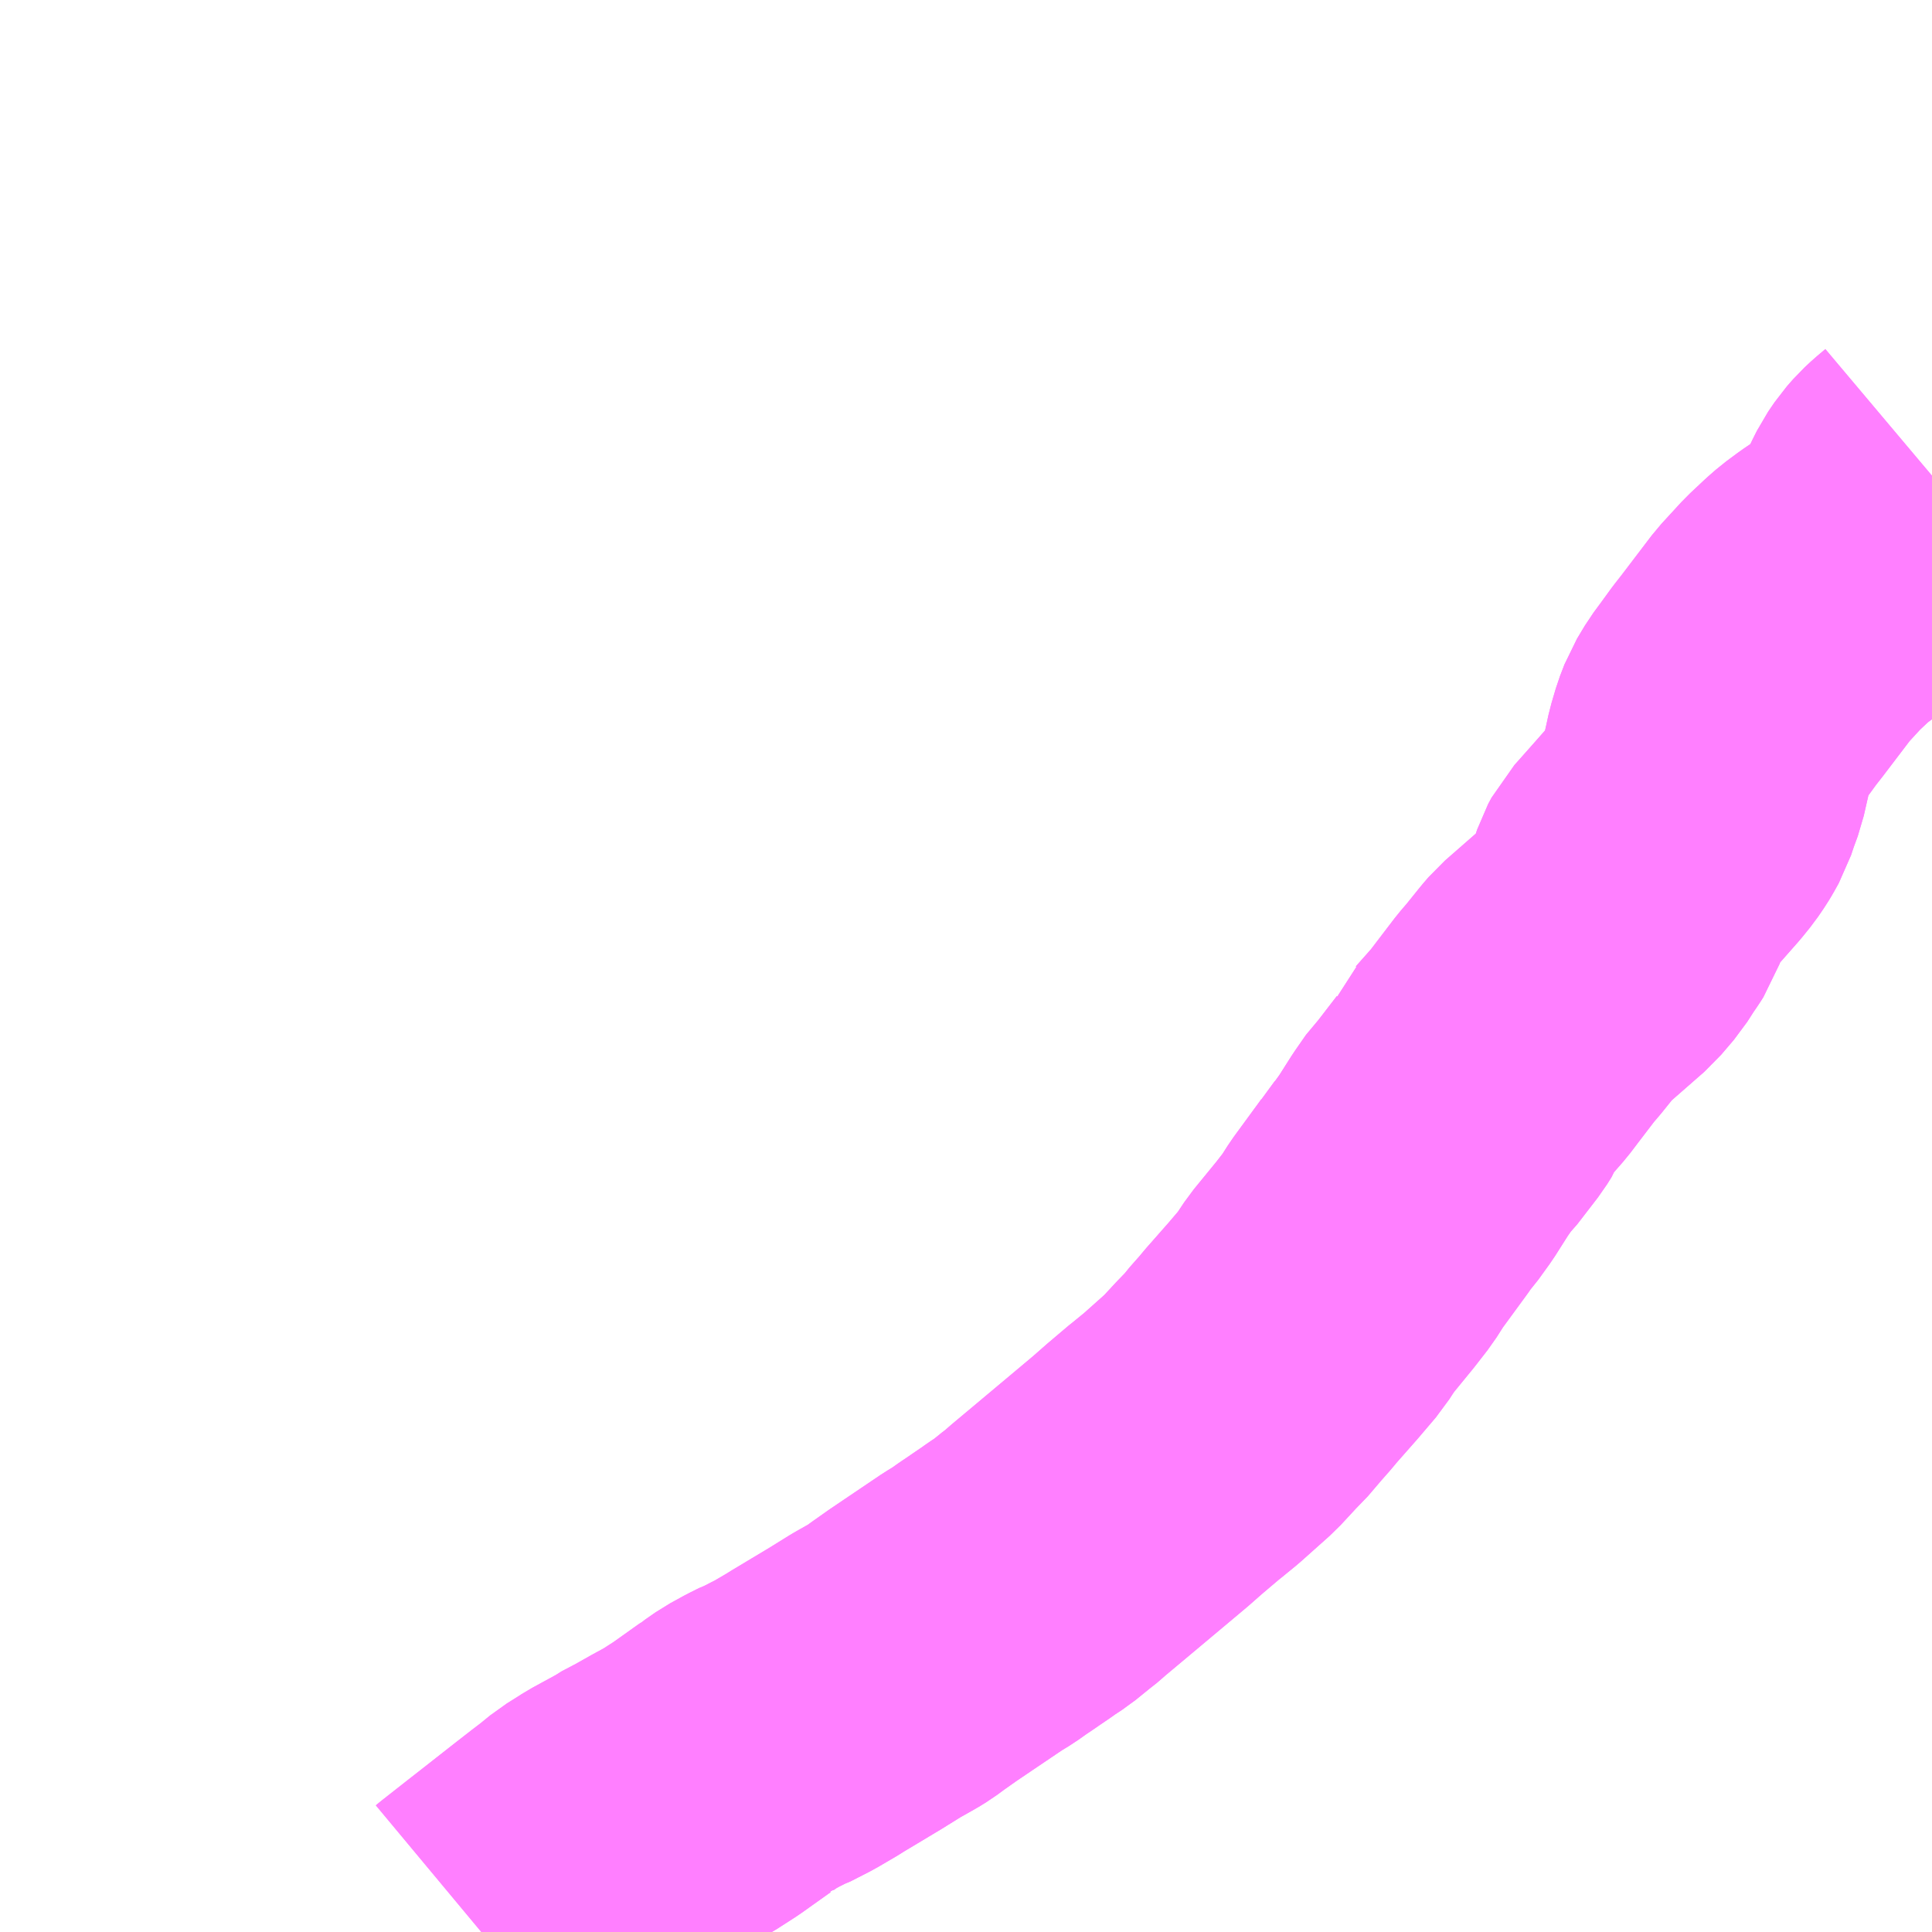 <?xml version="1.0" encoding="UTF-8"?>
<svg  xmlns="http://www.w3.org/2000/svg" xmlns:xlink="http://www.w3.org/1999/xlink" xmlns:go="http://purl.org/svgmap/profile" property="N07_001,N07_002,N07_003,N07_004,N07_005,N07_006,N07_007" viewBox="13491.211 -3449.707 4.395 4.395" go:dataArea="13491.2109375 -3449.70703125 4.39453125 4.39453125" >
<globalCoordinateSystem srsName="http://purl.org/crs/84" transform="matrix(100.0,0.0,0.0,-100.0,0.0,0.0)" />
<defs>
 <g id="p0" >
  <circle cx="0.0" cy="0.0" r="3" stroke="green" stroke-width="0.75" vector-effect="non-scaling-stroke" />
 </g>
</defs>
<g fill="none" fill-rule="evenodd" stroke="#FF00FF" stroke-width="0.75" opacity="0.5" vector-effect="non-scaling-stroke" stroke-linejoin="bevel" >
<path content="1,淡路交通（株）,縦貫線,34.0,28.5,28.5," xlink:title="1" d="M13492.306,-3445.312L13492.312,-3445.317L13492.368,-3445.361L13492.4,-3445.386L13492.479,-3445.448L13492.497,-3445.462L13492.515,-3445.476L13492.536,-3445.492L13492.563,-3445.514L13492.587,-3445.529L13492.601,-3445.538L13492.656,-3445.568L13492.659,-3445.57L13492.663,-3445.573L13492.701,-3445.593L13492.74,-3445.615L13492.775,-3445.634L13492.817,-3445.661L13492.883,-3445.708L13492.887,-3445.71L13492.893,-3445.715L13492.916,-3445.731L13492.947,-3445.748L13492.969,-3445.759L13492.975,-3445.761L13493.018,-3445.783L13493.059,-3445.807L13493.07,-3445.814L13493.16,-3445.868L13493.168,-3445.873L13493.205,-3445.896L13493.244,-3445.918L13493.257,-3445.926L13493.276,-3445.94L13493.31,-3445.964L13493.344,-3445.987L13493.424,-3446.041L13493.447,-3446.055L13493.471,-3446.072L13493.486,-3446.082L13493.499,-3446.091L13493.524,-3446.108L13493.535,-3446.116L13493.558,-3446.131L13493.59,-3446.157L13493.597,-3446.162L13493.62,-3446.182L13493.675,-3446.228L13493.805,-3446.337L13493.838,-3446.366L13493.884,-3446.405L13493.888,-3446.408L13493.921,-3446.435L13493.986,-3446.493L13494.024,-3446.534L13494.053,-3446.564L13494.062,-3446.576L13494.092,-3446.61L13494.1,-3446.62L13494.152,-3446.679L13494.192,-3446.726L13494.199,-3446.737L13494.217,-3446.764L13494.271,-3446.83L13494.299,-3446.866L13494.32,-3446.899L13494.38,-3446.981L13494.385,-3446.988L13494.391,-3446.998L13494.406,-3447.015L13494.432,-3447.051L13494.465,-3447.103L13494.49,-3447.139L13494.502,-3447.151L13494.549,-3447.212L13494.559,-3447.228L13494.568,-3447.252L13494.576,-3447.26L13494.607,-3447.295L13494.621,-3447.311L13494.64,-3447.336L13494.682,-3447.391L13494.7,-3447.412L13494.733,-3447.453L13494.745,-3447.467L13494.841,-3447.551L13494.87,-3447.585L13494.888,-3447.613L13494.899,-3447.629L13494.906,-3447.64L13494.917,-3447.671L13494.926,-3447.698L13494.927,-3447.701L13494.935,-3447.716L13494.944,-3447.726L13494.983,-3447.77L13495.02,-3447.812L13495.037,-3447.833L13495.05,-3447.852L13495.056,-3447.862L13495.066,-3447.88L13495.074,-3447.904L13495.085,-3447.934L13495.095,-3447.978L13495.1,-3448.001L13495.11,-3448.035L13495.12,-3448.061L13495.138,-3448.091L13495.155,-3448.114L13495.179,-3448.147L13495.197,-3448.17L13495.267,-3448.262L13495.312,-3448.311L13495.345,-3448.342L13495.361,-3448.356L13495.388,-3448.376L13495.416,-3448.395L13495.421,-3448.398L13495.446,-3448.414L13495.463,-3448.425L13495.475,-3448.435L13495.49,-3448.451L13495.495,-3448.459L13495.5,-3448.467L13495.533,-3448.539L13495.543,-3448.559L13495.558,-3448.581L13495.572,-3448.597L13495.586,-3448.61L13495.605,-3448.626"/>
<path content="1,淡路交通（株）,舞子・津名線,8.0,8.0,8.0," xlink:title="1" d="M13495.605,-3448.626L13495.586,-3448.61L13495.572,-3448.597L13495.558,-3448.581L13495.543,-3448.559L13495.533,-3448.539L13495.5,-3448.467L13495.495,-3448.459L13495.49,-3448.451L13495.475,-3448.435L13495.463,-3448.425L13495.446,-3448.414L13495.421,-3448.398L13495.416,-3448.395L13495.388,-3448.376L13495.361,-3448.356L13495.345,-3448.342L13495.312,-3448.311L13495.267,-3448.262L13495.197,-3448.17L13495.179,-3448.147L13495.155,-3448.114L13495.138,-3448.091L13495.12,-3448.061L13495.11,-3448.035L13495.1,-3448.001L13495.095,-3447.978L13495.085,-3447.934L13495.074,-3447.904L13495.066,-3447.88L13495.056,-3447.862L13495.05,-3447.852L13495.037,-3447.833L13495.02,-3447.812L13494.983,-3447.77L13494.944,-3447.726L13494.935,-3447.716L13494.927,-3447.701L13494.926,-3447.698L13494.917,-3447.671L13494.906,-3447.64L13494.899,-3447.629L13494.888,-3447.613L13494.87,-3447.585L13494.841,-3447.551L13494.745,-3447.467L13494.733,-3447.453L13494.7,-3447.412L13494.682,-3447.391L13494.64,-3447.336L13494.621,-3447.311L13494.607,-3447.295L13494.576,-3447.26L13494.568,-3447.252L13494.559,-3447.228L13494.549,-3447.212L13494.502,-3447.151L13494.49,-3447.139L13494.465,-3447.103L13494.432,-3447.051L13494.406,-3447.015L13494.391,-3446.998L13494.385,-3446.988L13494.38,-3446.981L13494.32,-3446.899L13494.299,-3446.866L13494.271,-3446.83L13494.217,-3446.764L13494.199,-3446.737L13494.192,-3446.726L13494.152,-3446.679L13494.1,-3446.62L13494.092,-3446.61L13494.062,-3446.576L13494.053,-3446.564L13494.024,-3446.534L13493.986,-3446.493L13493.921,-3446.435L13493.888,-3446.408L13493.884,-3446.405L13493.838,-3446.366L13493.805,-3446.337L13493.675,-3446.228L13493.62,-3446.182L13493.597,-3446.162L13493.59,-3446.157L13493.558,-3446.131L13493.535,-3446.116L13493.524,-3446.108L13493.499,-3446.091L13493.486,-3446.082L13493.471,-3446.072L13493.447,-3446.055L13493.424,-3446.041L13493.344,-3445.987L13493.31,-3445.964L13493.276,-3445.94L13493.257,-3445.926L13493.244,-3445.918L13493.205,-3445.896L13493.168,-3445.873L13493.16,-3445.868L13493.07,-3445.814L13493.059,-3445.807L13493.018,-3445.783L13492.975,-3445.761L13492.969,-3445.759L13492.947,-3445.748L13492.916,-3445.731L13492.893,-3445.715L13492.887,-3445.71L13492.883,-3445.708L13492.817,-3445.661L13492.775,-3445.634L13492.74,-3445.615L13492.701,-3445.593L13492.663,-3445.573L13492.659,-3445.57L13492.656,-3445.568L13492.601,-3445.538L13492.587,-3445.529L13492.563,-3445.514L13492.536,-3445.492L13492.515,-3445.476L13492.497,-3445.462L13492.479,-3445.448L13492.4,-3445.386L13492.368,-3445.361L13492.312,-3445.317L13492.306,-3445.312"/>
</g>
</svg>
